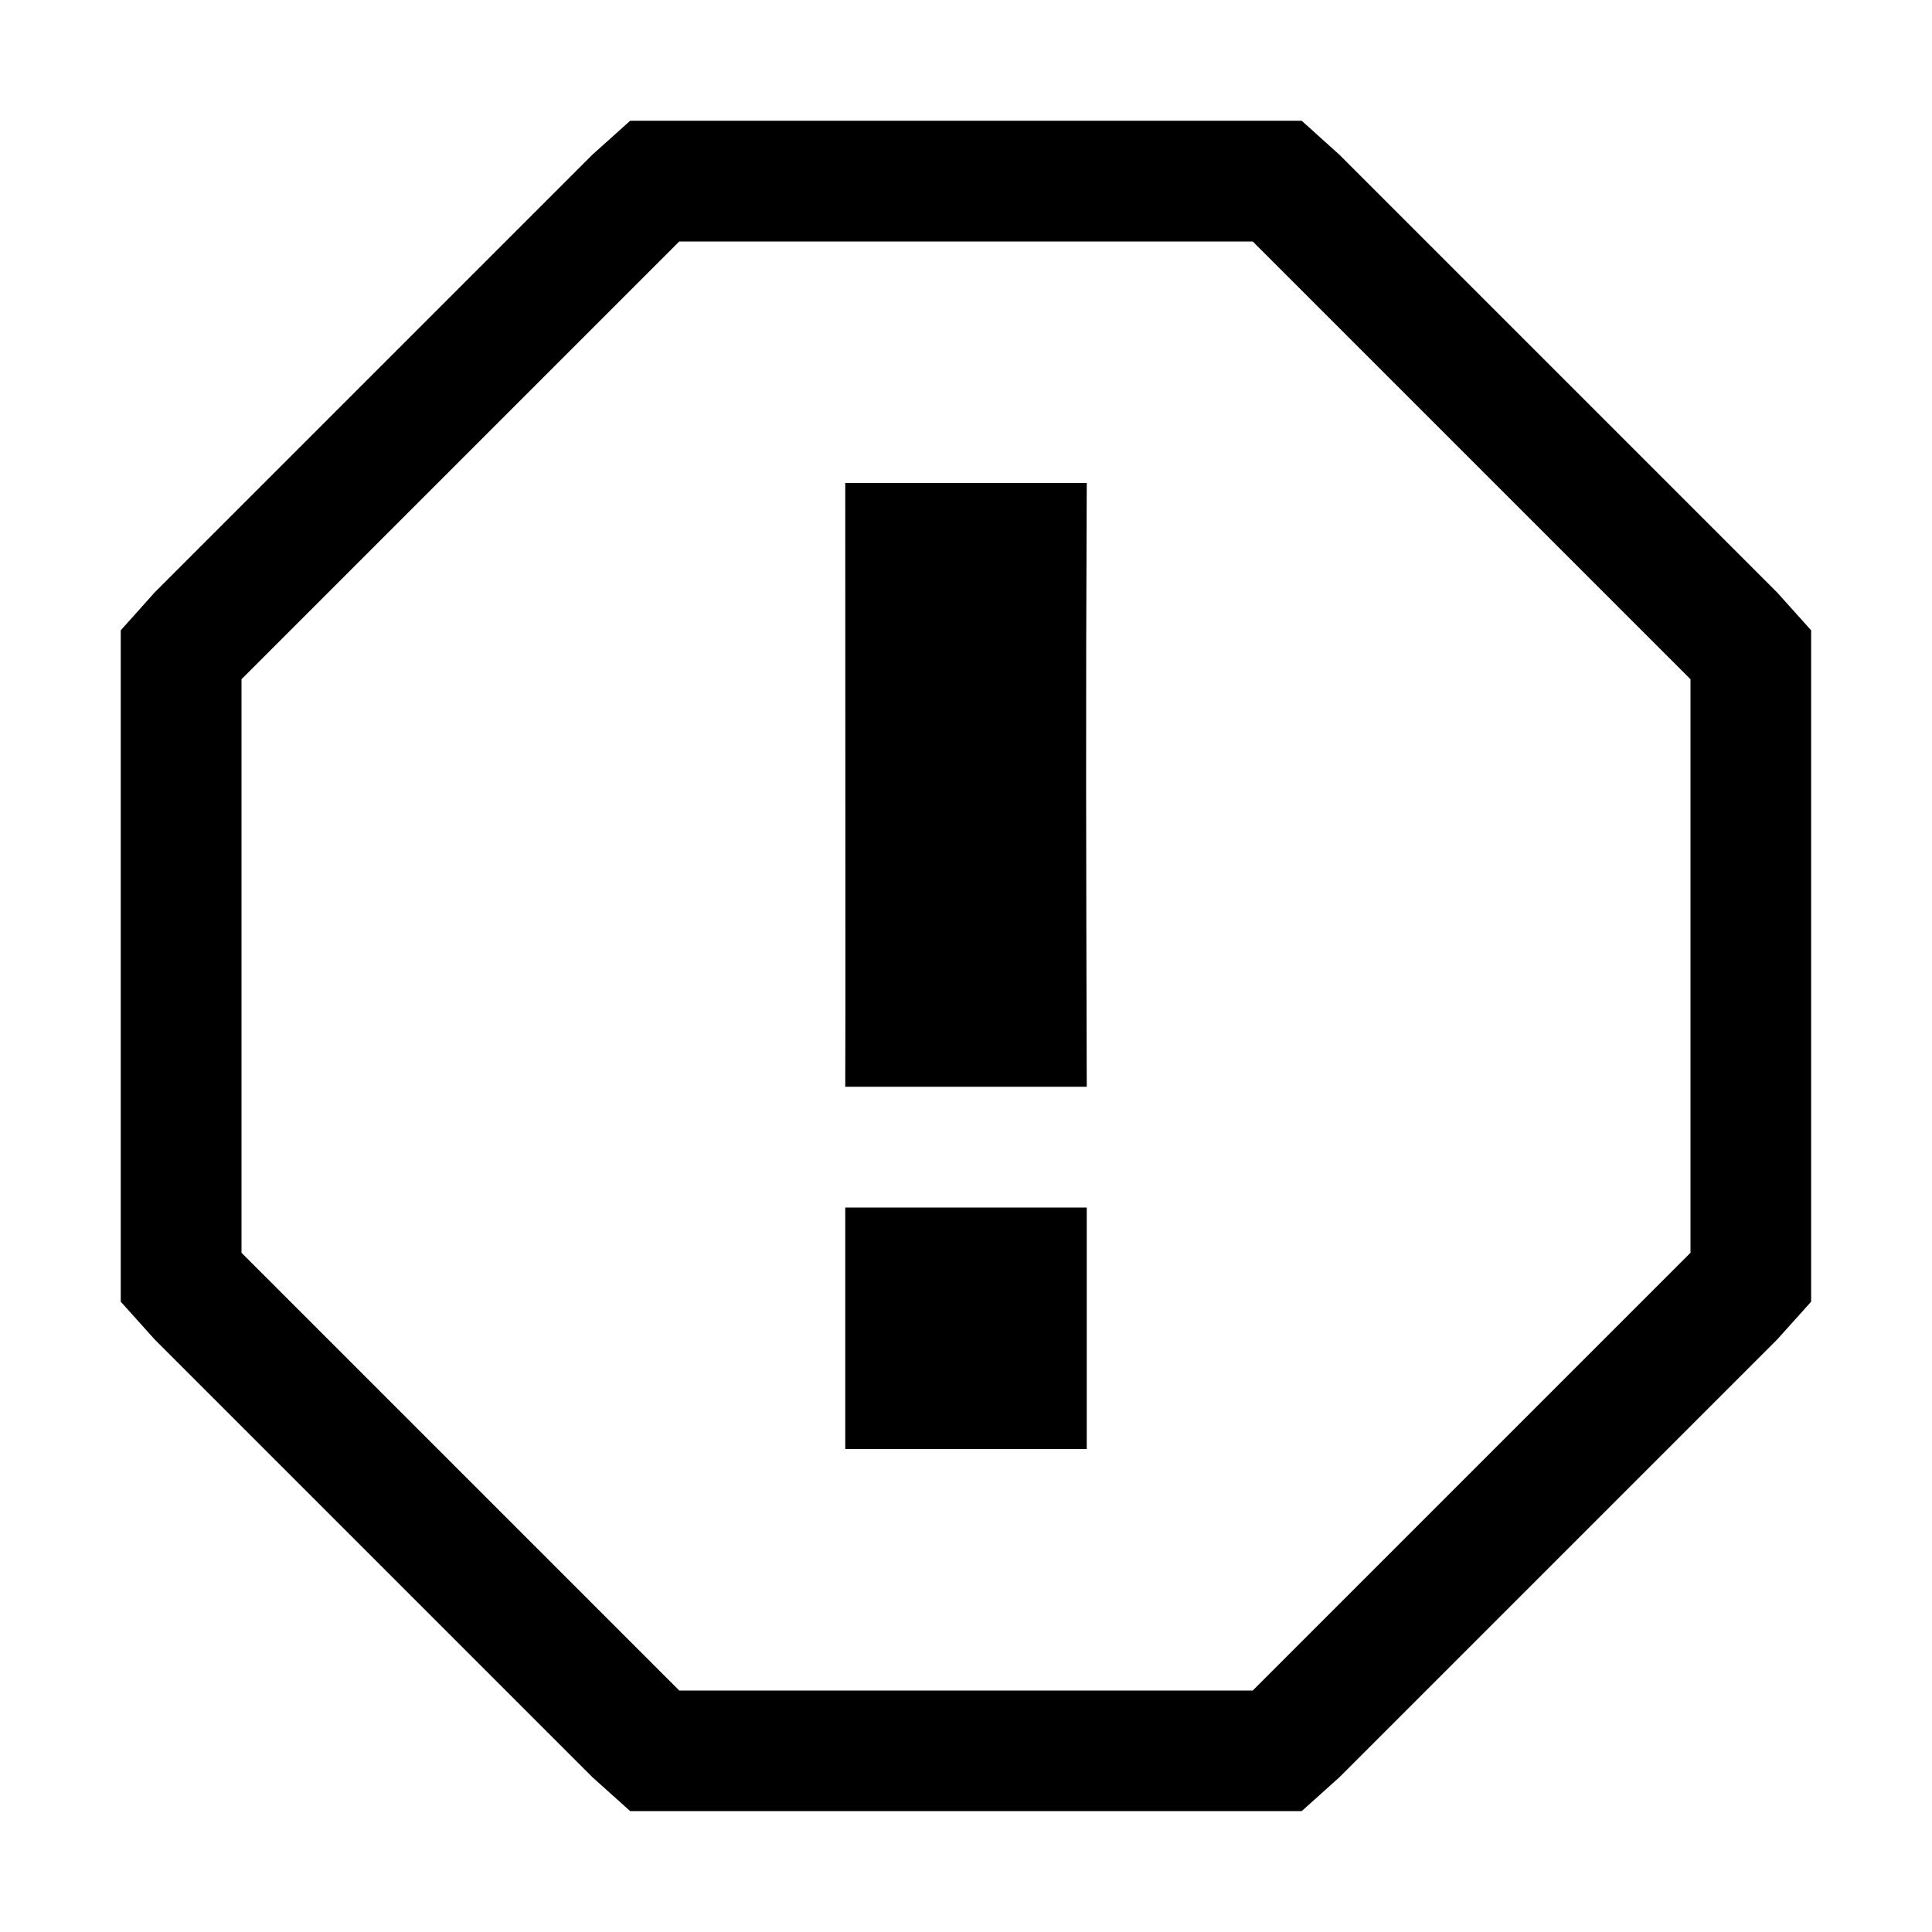 <svg xmlns="http://www.w3.org/2000/svg" width="16" height="16" enable-background="new">
 <path d="M5.219 1l-.313.281-3.625 3.625L1 5.22V10.78l.281.313 3.625 3.625.313.281H10.78l.313-.281 3.625-3.625.281-.313V5.22l-.281-.313-3.625-3.625L10.78 1H5.22zm.406 1h4.75L14 5.625v4.75L10.375 14h-4.75L2 10.375v-4.75L5.625 2zM7 4c0 3.349.003 4.315 0 5h2c-.005-2-.009-3 0-5H7zm0 6v2h2v-2H7z" enable-background="accumulate" fill="currentColor" font-family="Sans" font-weight="400" overflow="visible" style="block-progression:tb;text-decoration-line:none;text-indent:0;text-transform:none" />
</svg>